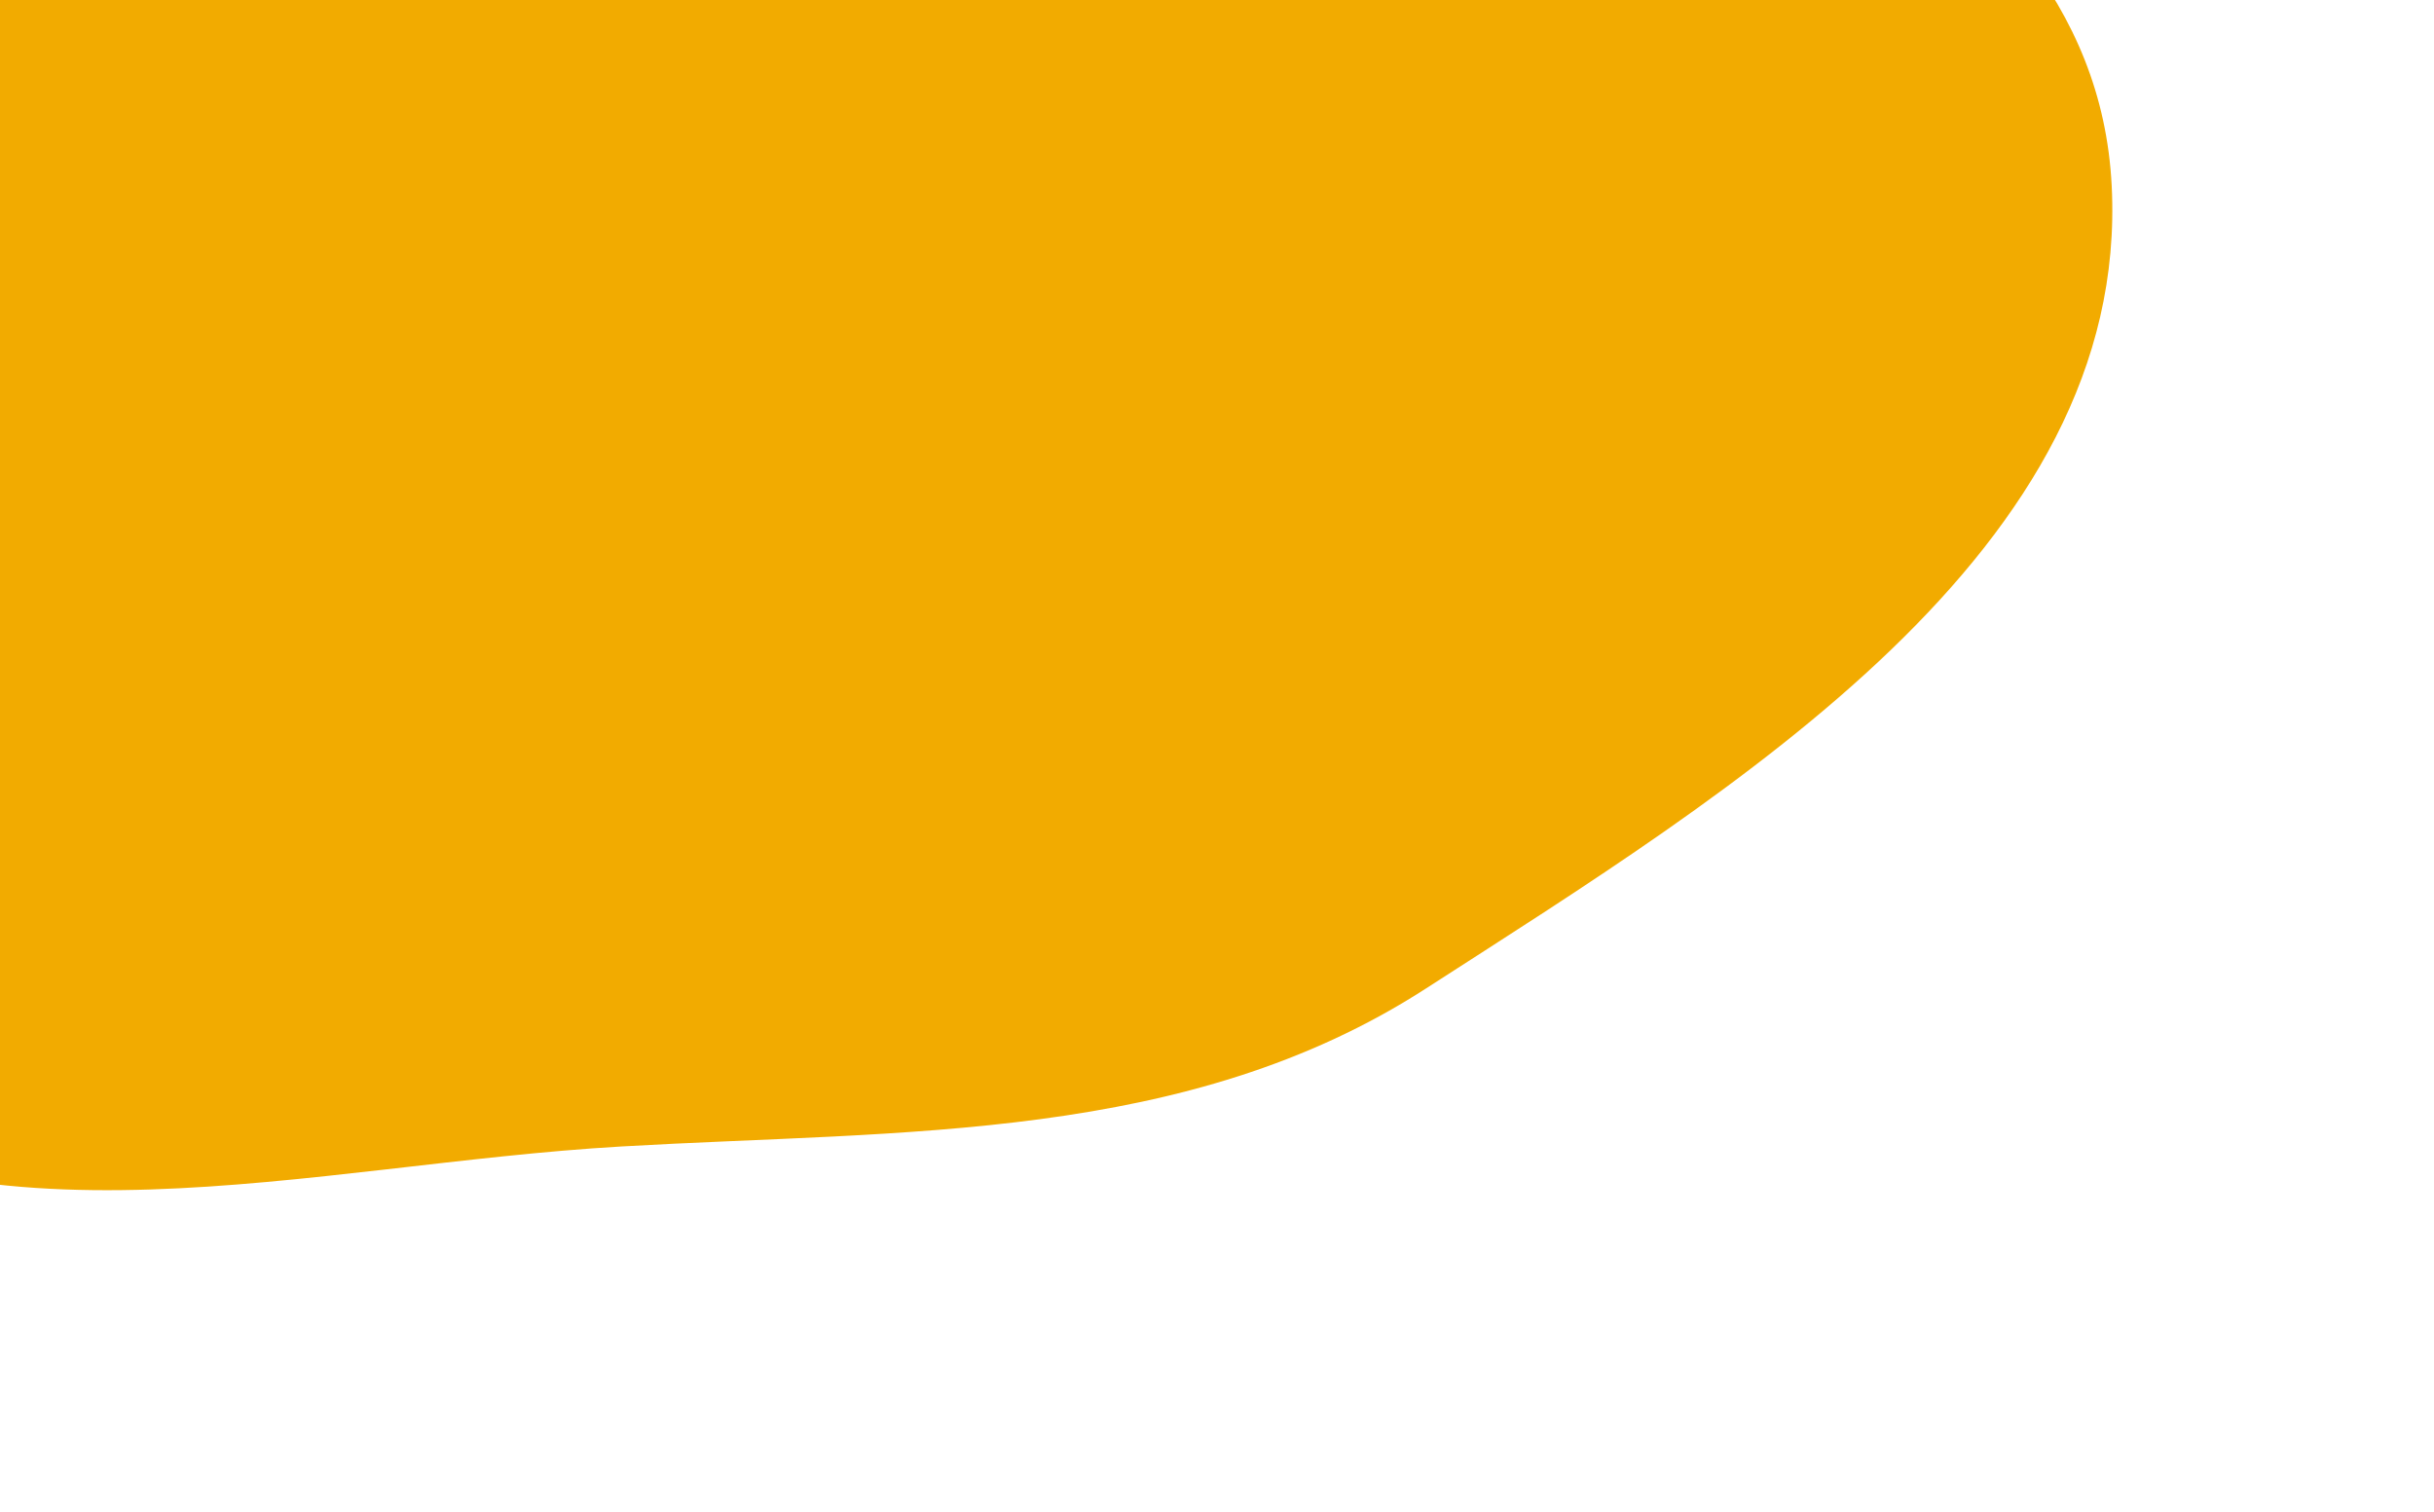 <svg width="227" height="141" viewBox="0 0 227 141" fill="none" xmlns="http://www.w3.org/2000/svg">
<g filter="url(#filter0_d_27_131)">
<path fill-rule="evenodd" clip-rule="evenodd" d="M57.961 -107.627C88.536 -104.291 102.849 -70.904 125.71 -50.353C151.029 -27.592 195.216 -16.666 196.941 17.313C198.672 51.389 161.651 73.708 132.951 92.212C110.702 106.558 84.399 105.392 57.961 106.922C28.765 108.612 -2.012 117.764 -26.254 101.426C-54.205 82.589 -74.97 50.991 -75 17.313C-75.03 -16.383 -50.974 -43.857 -26.402 -66.947C-2.759 -89.164 25.69 -111.147 57.961 -107.627Z" fill="#F2AB00"/>
</g>
<defs>
<filter id="filter0_d_27_131" x="-105" y="-138" width="332" height="279" filterUnits="userSpaceOnUse" color-interpolation-filters="sRGB">
<feFlood flood-opacity="0" result="BackgroundImageFix"/>
<feColorMatrix in="SourceAlpha" type="matrix" values="0 0 0 0 0 0 0 0 0 0 0 0 0 0 0 0 0 0 127 0" result="hardAlpha"/>
<feOffset/>
<feGaussianBlur stdDeviation="15"/>
<feComposite in2="hardAlpha" operator="out"/>
<feColorMatrix type="matrix" values="0 0 0 0 0.949 0 0 0 0 0.671 0 0 0 0 0 0 0 0 0.5 0"/>
<feBlend mode="normal" in2="BackgroundImageFix" result="effect1_dropShadow_27_131"/>
<feBlend mode="normal" in="SourceGraphic" in2="effect1_dropShadow_27_131" result="shape"/>
</filter>
</defs>
</svg>
